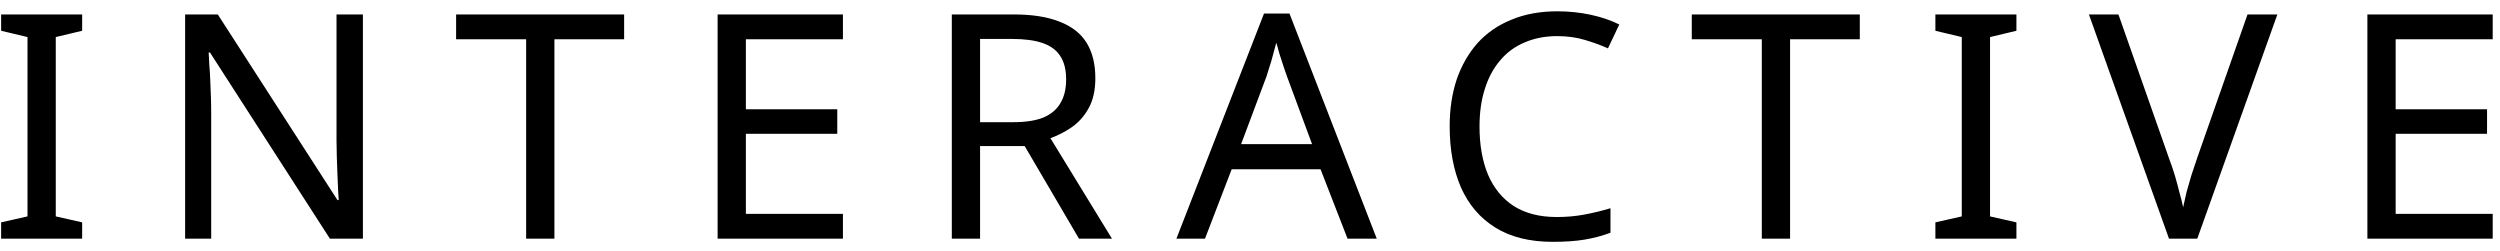 <svg width="199" height="20" viewBox="0 0 199 20" fill="none" xmlns="http://www.w3.org/2000/svg">
<path d="M6.54 19H0.09V17.7L2.19 17.225V2.95L0.09 2.45V1.15H6.54V2.45L4.44 2.95V17.225L6.54 17.7V19ZM28.887 19H26.262L16.712 4.175H16.611C16.628 4.475 16.645 4.808 16.662 5.175C16.695 5.542 16.72 5.942 16.736 6.375C16.753 6.792 16.77 7.225 16.787 7.675C16.803 8.125 16.811 8.575 16.811 9.025V19H14.736V1.15H17.337L26.861 15.925H26.962C26.945 15.725 26.928 15.45 26.912 15.1C26.895 14.733 26.878 14.333 26.861 13.9C26.845 13.45 26.828 12.992 26.811 12.525C26.795 12.058 26.787 11.625 26.787 11.225V1.15H28.887V19ZM44.131 19H41.881V3.125H36.306V1.15H49.681V3.125H44.131V19ZM67.097 19H57.122V1.15H67.097V3.125H59.372V8.7H66.647V10.65H59.372V17.025H67.097V19ZM80.689 1.15C82.172 1.15 83.389 1.342 84.339 1.725C85.305 2.092 86.022 2.65 86.489 3.4C86.956 4.15 87.189 5.092 87.189 6.225C87.189 7.175 87.014 7.967 86.664 8.6C86.314 9.233 85.864 9.742 85.314 10.125C84.781 10.492 84.214 10.783 83.614 11L88.514 19H85.889L81.564 11.625H78.014V19H75.764V1.15H80.689ZM80.564 3.1H78.014V9.725H80.689C81.656 9.725 82.447 9.6 83.064 9.35C83.68 9.083 84.13 8.7 84.414 8.2C84.714 7.7 84.864 7.075 84.864 6.325C84.864 5.542 84.706 4.917 84.389 4.45C84.089 3.983 83.622 3.642 82.989 3.425C82.356 3.208 81.547 3.1 80.564 3.1ZM107.266 19L105.116 13.475H98.041L95.916 19H93.641L100.616 1.075H102.641L109.591 19H107.266ZM102.441 6.075C102.391 5.942 102.307 5.7 102.191 5.35C102.074 5 101.957 4.642 101.841 4.275C101.741 3.892 101.657 3.6 101.591 3.4C101.507 3.733 101.416 4.075 101.316 4.425C101.232 4.758 101.141 5.067 101.041 5.35C100.957 5.633 100.882 5.875 100.816 6.075L98.791 11.475H104.441L102.441 6.075ZM123.944 2.875C122.994 2.875 122.136 3.042 121.369 3.375C120.602 3.692 119.952 4.167 119.419 4.8C118.886 5.417 118.477 6.175 118.194 7.075C117.911 7.958 117.769 8.958 117.769 10.075C117.769 11.542 117.994 12.817 118.444 13.9C118.911 14.983 119.594 15.817 120.494 16.4C121.411 16.983 122.552 17.275 123.919 17.275C124.702 17.275 125.444 17.208 126.144 17.075C126.844 16.942 127.527 16.775 128.194 16.575V18.525C127.527 18.775 126.836 18.958 126.119 19.075C125.419 19.192 124.577 19.25 123.594 19.25C121.777 19.25 120.261 18.875 119.044 18.125C117.827 17.375 116.911 16.308 116.294 14.925C115.694 13.542 115.394 11.917 115.394 10.05C115.394 8.7 115.577 7.467 115.944 6.35C116.327 5.233 116.877 4.267 117.594 3.45C118.327 2.633 119.227 2.008 120.294 1.575C121.361 1.125 122.586 0.9 123.969 0.9C124.886 0.9 125.769 0.992 126.619 1.175C127.469 1.358 128.227 1.617 128.894 1.95L127.994 3.85C127.444 3.6 126.827 3.375 126.144 3.175C125.477 2.975 124.744 2.875 123.944 2.875ZM142.49 19H140.24V3.125H134.665V1.15H148.04V3.125H142.49V19ZM160.507 19H154.057V17.7L156.157 17.225V2.95L154.057 2.45V1.15H160.507V2.45L158.407 2.95V17.225L160.507 17.7V19ZM181.278 1.15L174.903 19H172.653L166.278 1.15H168.628L172.653 12.6C172.837 13.083 172.995 13.55 173.128 14C173.262 14.45 173.378 14.883 173.478 15.3C173.595 15.7 173.695 16.1 173.778 16.5C173.862 16.1 173.953 15.692 174.053 15.275C174.17 14.858 174.295 14.425 174.428 13.975C174.578 13.525 174.737 13.05 174.903 12.55L178.903 1.15H181.278ZM198.419 19H188.444V1.15H198.419V3.125H190.694V8.7H197.969V10.65H190.694V17.025H198.419V19Z" fill="black"/>
</svg>
